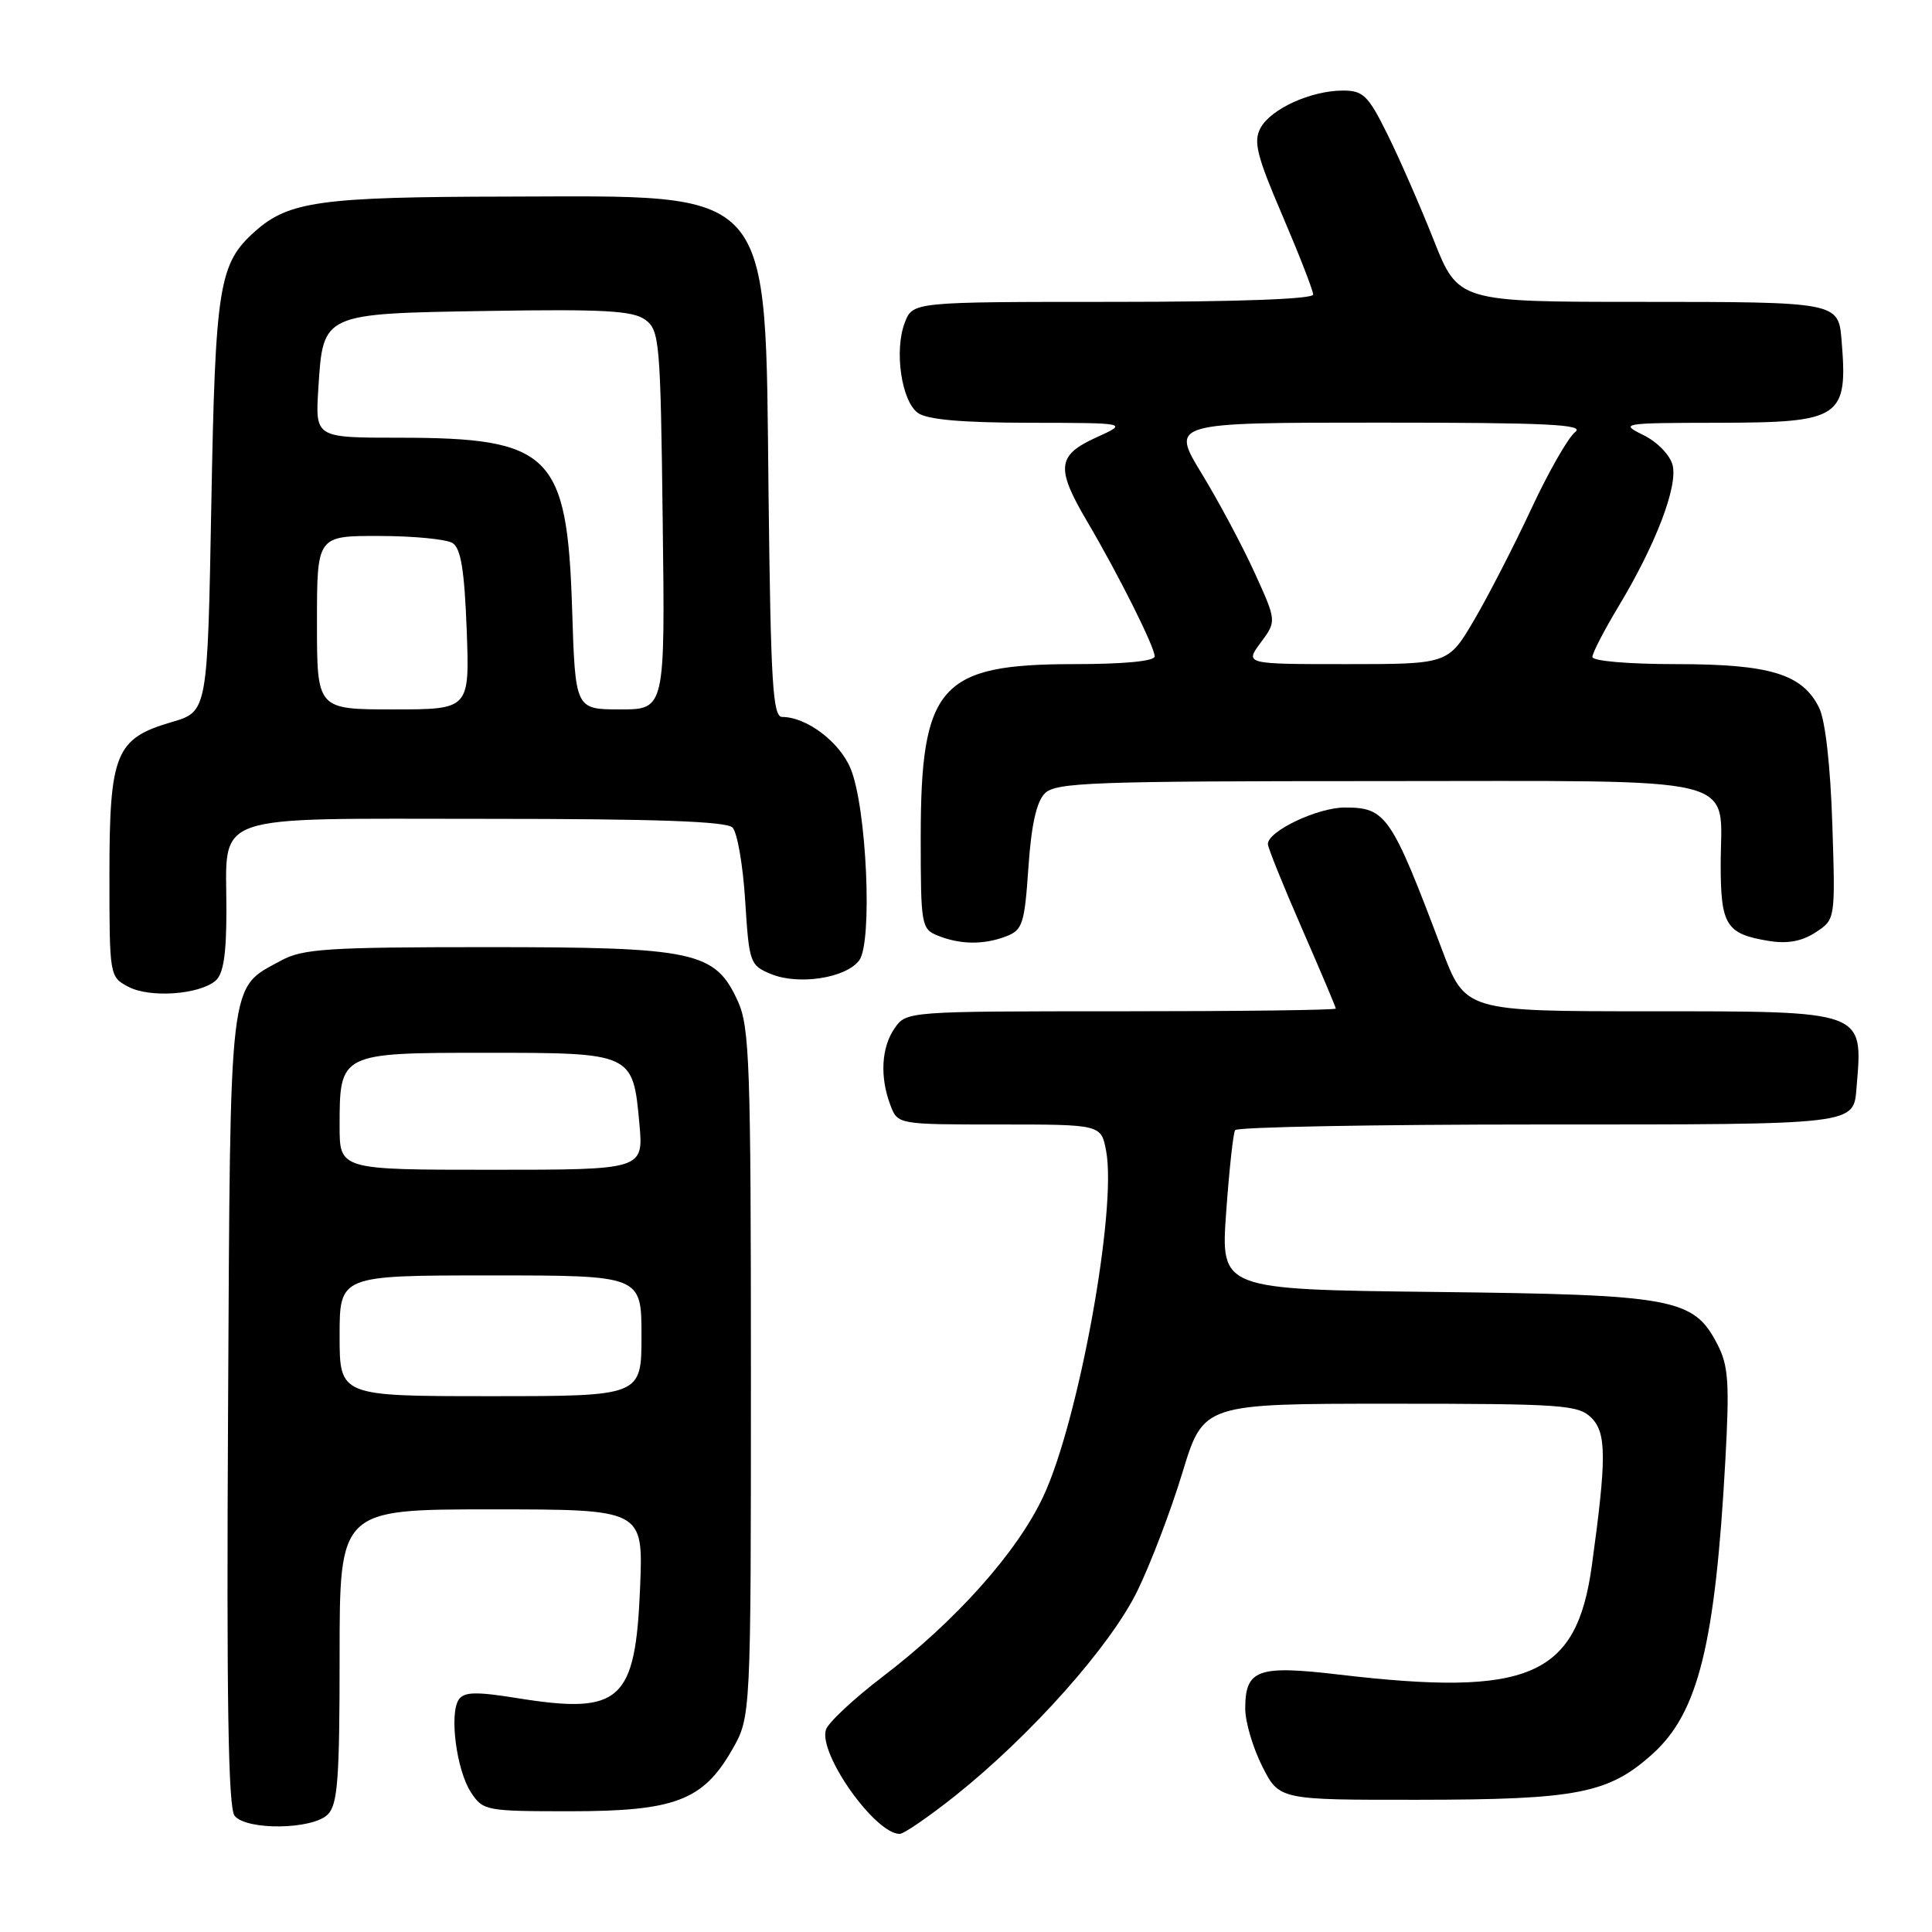 <?xml version="1.0" encoding="UTF-8" standalone="no"?>
<!DOCTYPE svg PUBLIC "-//W3C//DTD SVG 1.1//EN" "http://www.w3.org/Graphics/SVG/1.1/DTD/svg11.dtd" >
<svg xmlns="http://www.w3.org/2000/svg" xmlns:xlink="http://www.w3.org/1999/xlink" version="1.1" viewBox="0 0 256 256">
 <g >
 <path fill="currentColor"
d=" M 126.52 237.99 C 136.59 229.97 147.14 218.12 150.71 210.80 C 152.47 207.19 155.16 200.13 156.68 195.12 C 159.46 186.00 159.46 186.00 184.23 186.00 C 207.07 186.00 209.15 186.15 210.87 187.87 C 212.88 189.88 212.89 193.23 210.92 207.50 C 208.89 222.17 202.62 224.86 177.41 221.89 C 166.64 220.62 165.00 221.21 165.00 226.41 C 165.00 228.15 166.01 231.58 167.25 234.04 C 169.50 238.50 169.50 238.50 188.00 238.48 C 209.04 238.46 213.17 237.65 219.00 232.38 C 225.03 226.93 227.28 217.85 228.62 193.47 C 229.18 183.22 229.03 180.96 227.57 178.14 C 224.41 172.02 221.89 171.55 190.13 171.19 C 161.75 170.86 161.75 170.86 162.47 160.68 C 162.87 155.08 163.40 150.16 163.66 149.75 C 163.91 149.34 182.04 149.00 203.94 149.00 C 246.47 149.00 245.59 149.10 246.01 144.00 C 246.86 133.86 247.23 134.00 218.50 134.00 C 194.15 134.00 194.15 134.00 191.04 125.75 C 184.34 107.99 183.66 107.00 178.18 107.00 C 174.57 107.01 168.00 110.13 168.00 111.84 C 168.00 112.32 170.03 117.34 172.50 123.00 C 174.97 128.66 177.00 133.45 177.00 133.64 C 177.00 133.84 164.20 134.00 148.56 134.00 C 120.30 134.00 120.10 134.01 118.56 136.22 C 116.78 138.76 116.56 142.70 117.98 146.43 C 118.95 149.00 118.95 149.00 132.43 149.00 C 145.91 149.00 145.91 149.00 146.57 152.52 C 148.02 160.25 142.92 188.30 138.25 198.27 C 134.81 205.64 126.67 214.77 116.93 222.19 C 113.11 225.11 109.73 228.26 109.44 229.20 C 108.43 232.38 115.95 243.00 119.21 243.00 C 119.77 243.00 123.05 240.74 126.52 237.99 Z  M 43.43 240.43 C 44.75 239.11 45.00 235.76 45.00 219.43 C 45.00 200.00 45.00 200.00 65.11 200.00 C 85.23 200.00 85.23 200.00 84.82 210.25 C 84.21 225.44 82.27 227.21 68.59 225.02 C 63.07 224.13 61.50 224.17 60.79 225.20 C 59.51 227.09 60.49 234.57 62.40 237.49 C 64.00 239.93 64.36 240.00 75.56 240.00 C 89.41 240.00 93.16 238.58 97.01 231.85 C 99.50 227.50 99.50 227.50 99.50 182.00 C 99.50 141.17 99.32 136.11 97.79 132.71 C 94.77 126.06 92.18 125.50 64.50 125.50 C 43.42 125.50 40.11 125.72 37.26 127.27 C 30.24 131.11 30.53 128.63 30.22 186.81 C 30.01 225.37 30.24 239.58 31.09 240.61 C 32.71 242.56 41.42 242.44 43.43 240.43 Z  M 28.54 129.97 C 29.60 129.08 30.00 126.53 30.00 120.57 C 30.00 107.55 27.31 108.50 64.37 108.50 C 86.87 108.50 96.23 108.83 97.06 109.65 C 97.69 110.29 98.45 114.65 98.74 119.34 C 99.26 127.59 99.37 127.91 102.15 129.06 C 105.79 130.57 112.07 129.61 113.84 127.27 C 115.65 124.90 114.84 106.94 112.70 101.82 C 111.22 98.28 106.86 95.00 103.64 95.00 C 102.40 95.00 102.13 90.57 101.84 65.75 C 101.36 24.14 102.97 25.98 67.00 26.05 C 42.51 26.09 38.26 26.68 33.80 30.65 C 28.99 34.93 28.53 37.81 28.00 66.90 C 27.50 94.29 27.50 94.29 22.75 95.68 C 15.31 97.85 14.50 99.82 14.50 115.92 C 14.50 129.31 14.52 129.44 17.00 130.75 C 19.82 132.25 26.32 131.81 28.54 129.97 Z  M 133.29 124.08 C 135.50 123.24 135.75 122.47 136.27 114.95 C 136.65 109.31 137.34 106.24 138.45 105.12 C 139.89 103.68 144.72 103.50 182.62 103.50 C 232.02 103.50 228.00 102.52 228.00 114.57 C 228.00 122.61 228.72 123.76 234.39 124.68 C 236.87 125.08 238.76 124.73 240.58 123.54 C 243.20 121.83 243.20 121.83 242.79 109.16 C 242.54 101.45 241.86 95.44 241.05 93.80 C 238.85 89.31 234.55 88.00 222.10 88.00 C 215.76 88.00 211.00 87.59 211.00 87.05 C 211.00 86.53 212.56 83.51 214.47 80.34 C 219.38 72.18 222.34 64.47 221.63 61.64 C 221.29 60.30 219.61 58.56 217.76 57.65 C 214.59 56.09 214.87 56.04 227.68 56.02 C 244.00 55.99 244.88 55.40 244.01 45.00 C 243.60 40.04 243.37 40.00 217.49 40.00 C 193.22 40.00 193.22 40.00 189.95 31.75 C 188.15 27.21 185.39 20.91 183.82 17.75 C 181.29 12.65 180.63 12.00 177.95 12.00 C 173.73 12.00 168.37 14.43 167.02 16.97 C 166.06 18.76 166.53 20.65 169.94 28.59 C 172.17 33.80 174.00 38.50 174.00 39.03 C 174.00 39.63 163.91 40.00 147.48 40.00 C 120.95 40.00 120.95 40.00 119.89 42.75 C 118.47 46.43 119.44 53.12 121.62 54.71 C 122.84 55.60 127.41 56.01 136.44 56.02 C 149.50 56.04 149.50 56.04 145.25 57.97 C 140.06 60.33 139.88 62.01 144.05 69.09 C 148.20 76.13 153.00 85.72 153.00 86.97 C 153.00 87.61 148.95 88.00 142.25 88.00 C 124.52 88.01 122.00 90.87 122.00 111.00 C 122.00 122.58 122.09 123.10 124.25 123.97 C 127.23 125.17 130.33 125.21 133.29 124.08 Z  M 45.00 177.00 C 45.00 169.00 45.00 169.00 65.00 169.00 C 85.00 169.00 85.00 169.00 85.00 177.00 C 85.00 185.00 85.00 185.00 65.00 185.00 C 45.00 185.00 45.00 185.00 45.00 177.00 Z  M 45.00 149.19 C 45.00 139.53 45.05 139.50 64.38 139.50 C 83.83 139.50 83.87 139.52 84.72 148.87 C 85.28 155.00 85.28 155.00 65.14 155.00 C 45.00 155.00 45.00 155.00 45.00 149.19 Z  M 42.00 82.50 C 42.00 71.00 42.00 71.00 50.25 71.02 C 54.79 71.02 59.16 71.45 59.97 71.96 C 61.07 72.66 61.54 75.56 61.84 83.45 C 62.23 94.00 62.23 94.00 52.11 94.00 C 42.00 94.00 42.00 94.00 42.00 82.50 Z  M 75.81 80.75 C 75.16 60.14 73.00 58.00 52.86 58.00 C 41.77 58.00 41.77 58.00 42.18 51.49 C 42.82 41.45 42.60 41.56 64.78 41.20 C 80.03 40.95 83.87 41.17 85.50 42.37 C 87.39 43.76 87.52 45.19 87.81 68.92 C 88.13 94.00 88.13 94.00 82.18 94.00 C 76.23 94.00 76.23 94.00 75.81 80.75 Z  M 167.05 85.15 C 169.16 82.30 169.16 82.30 166.25 75.90 C 164.65 72.38 161.49 66.46 159.23 62.75 C 155.12 56.00 155.12 56.00 182.75 56.00 C 205.08 56.00 210.06 56.24 208.72 57.25 C 207.81 57.94 205.20 62.50 202.92 67.39 C 200.64 72.28 197.23 78.92 195.34 82.14 C 191.90 88.00 191.90 88.00 178.42 88.00 C 164.94 88.00 164.94 88.00 167.05 85.15 Z "/>
</g>
</svg>